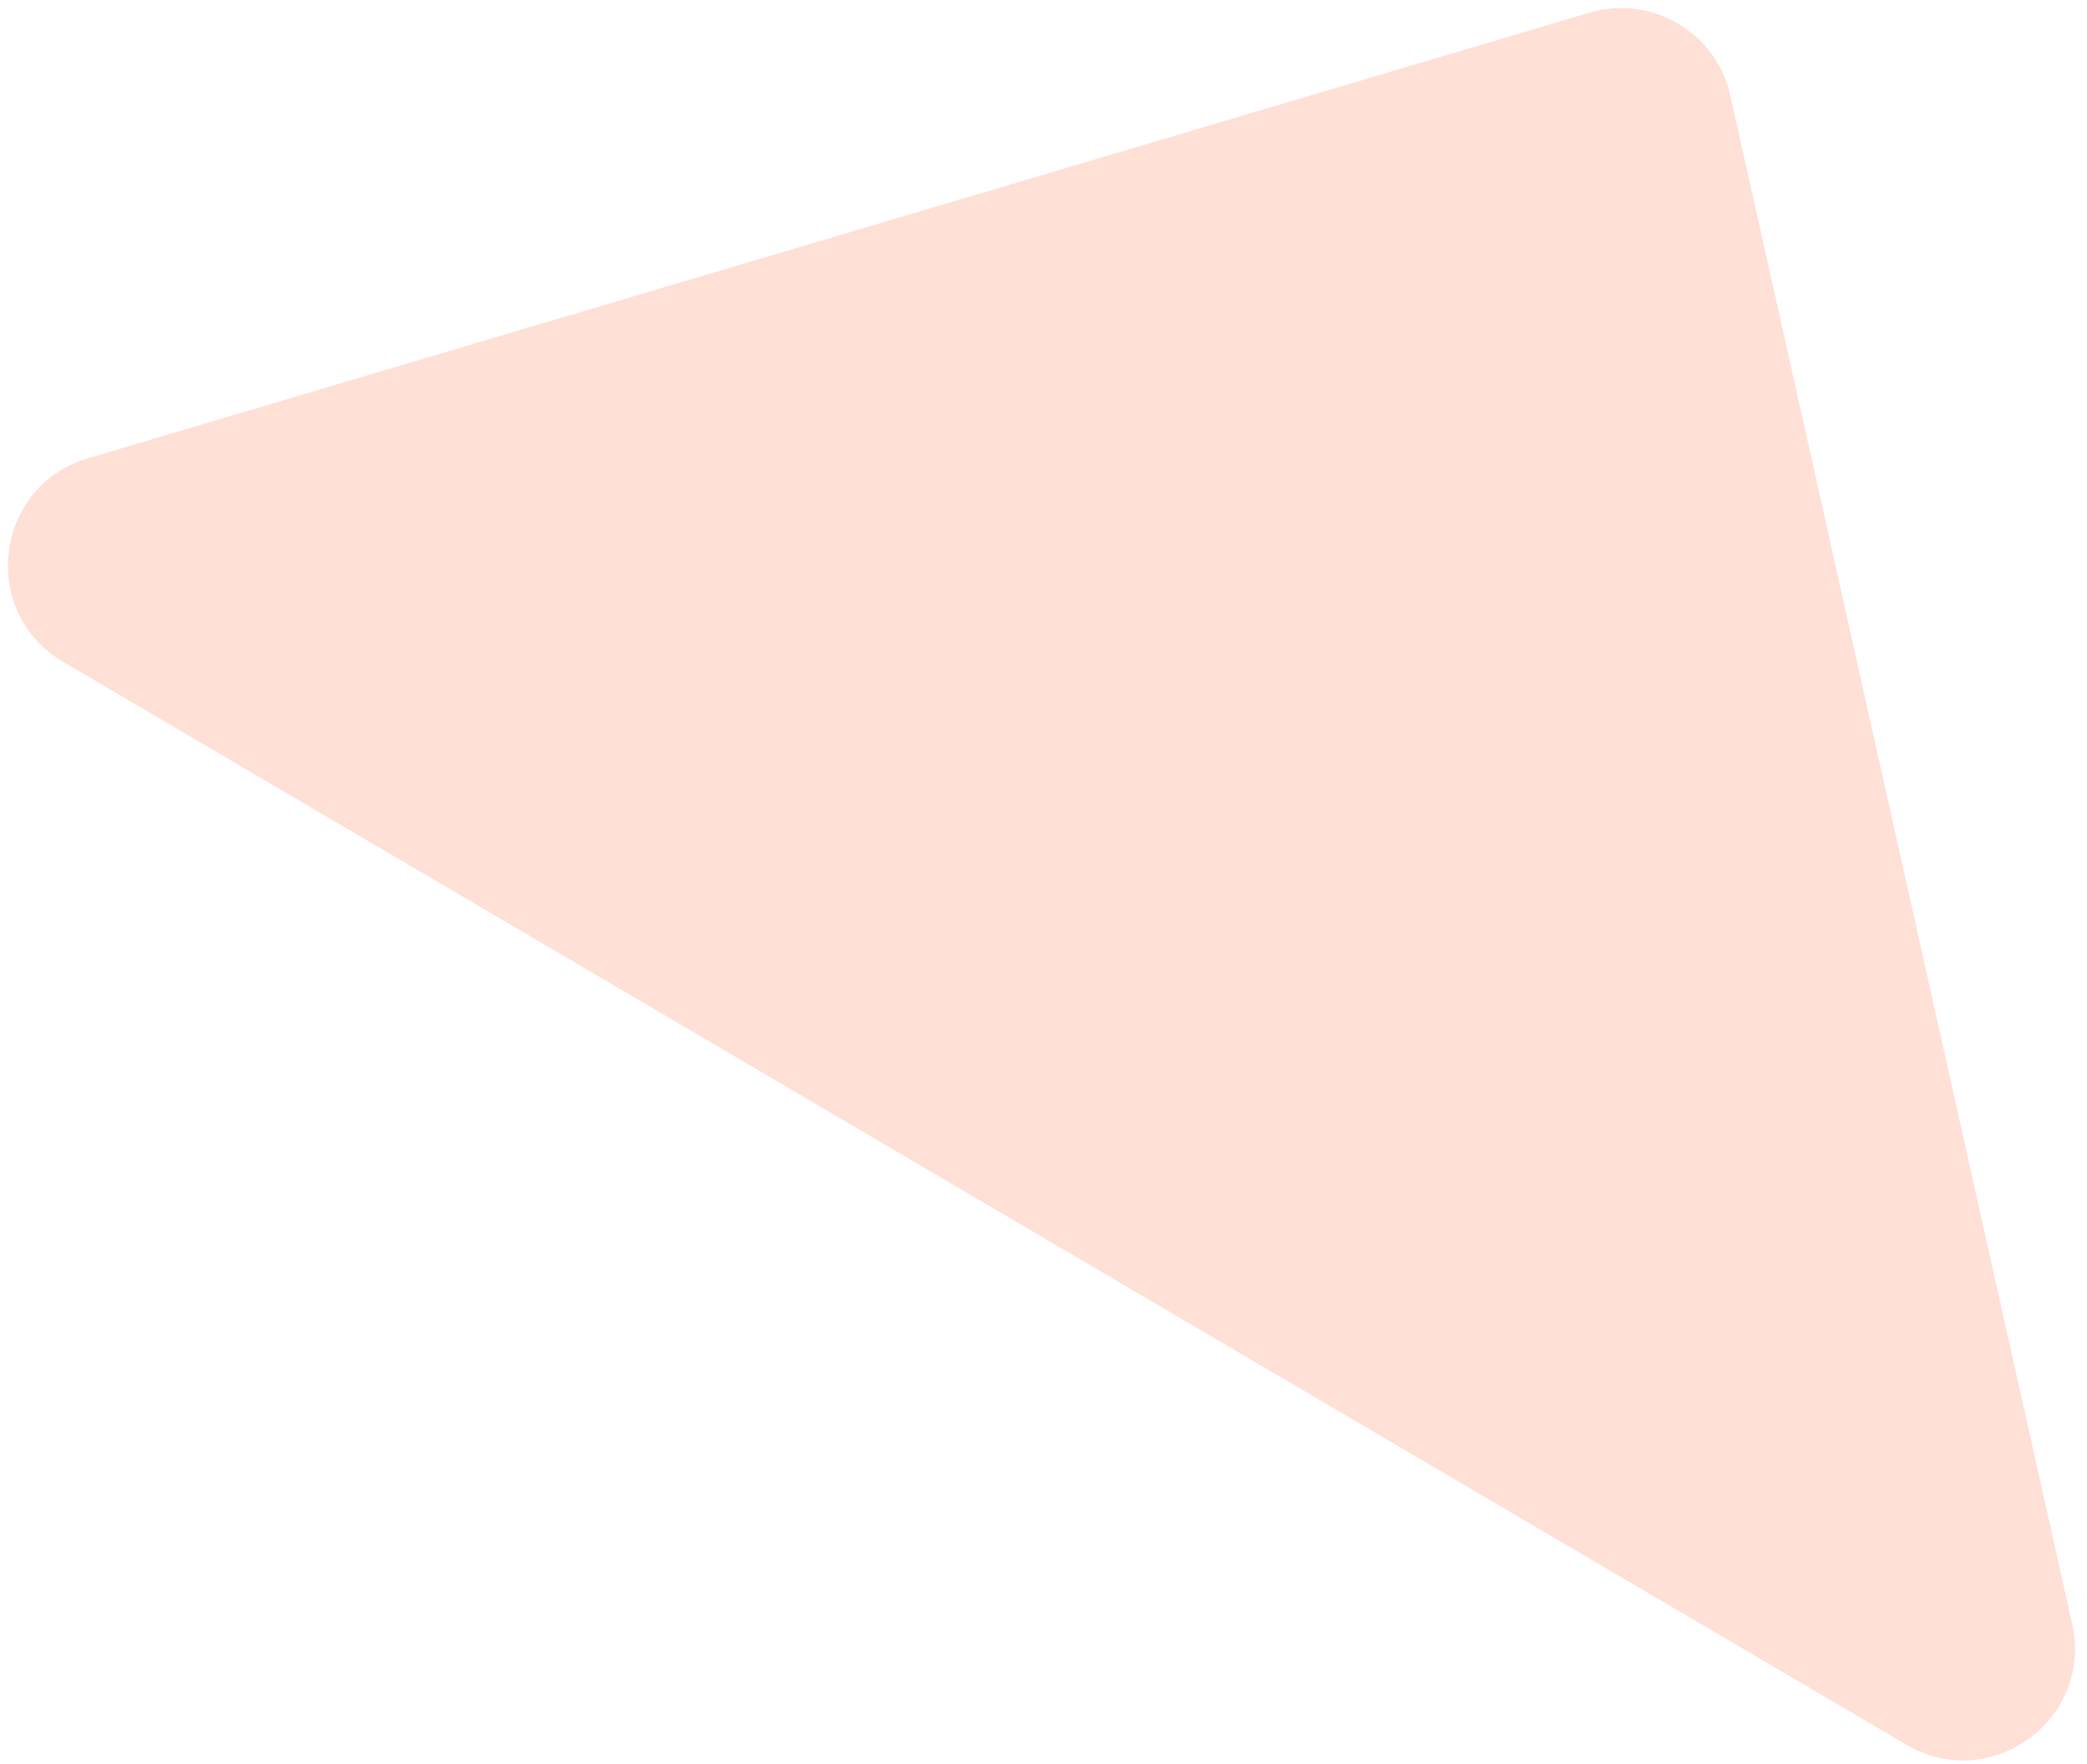 <svg width="168" height="142" viewBox="0 0 168 142" fill="none" xmlns="http://www.w3.org/2000/svg">
<path id="Polygon 4" d="M127.945 1.022C132.943 -0.461 138.151 2.599 139.289 7.686L166.807 130.72C168.524 138.401 160.251 144.431 153.465 140.444L5.082 53.275C-1.704 49.288 -0.465 39.126 7.08 36.887L127.945 1.022Z" fill="#FF9776" fill-opacity="0.3"/>
</svg>
